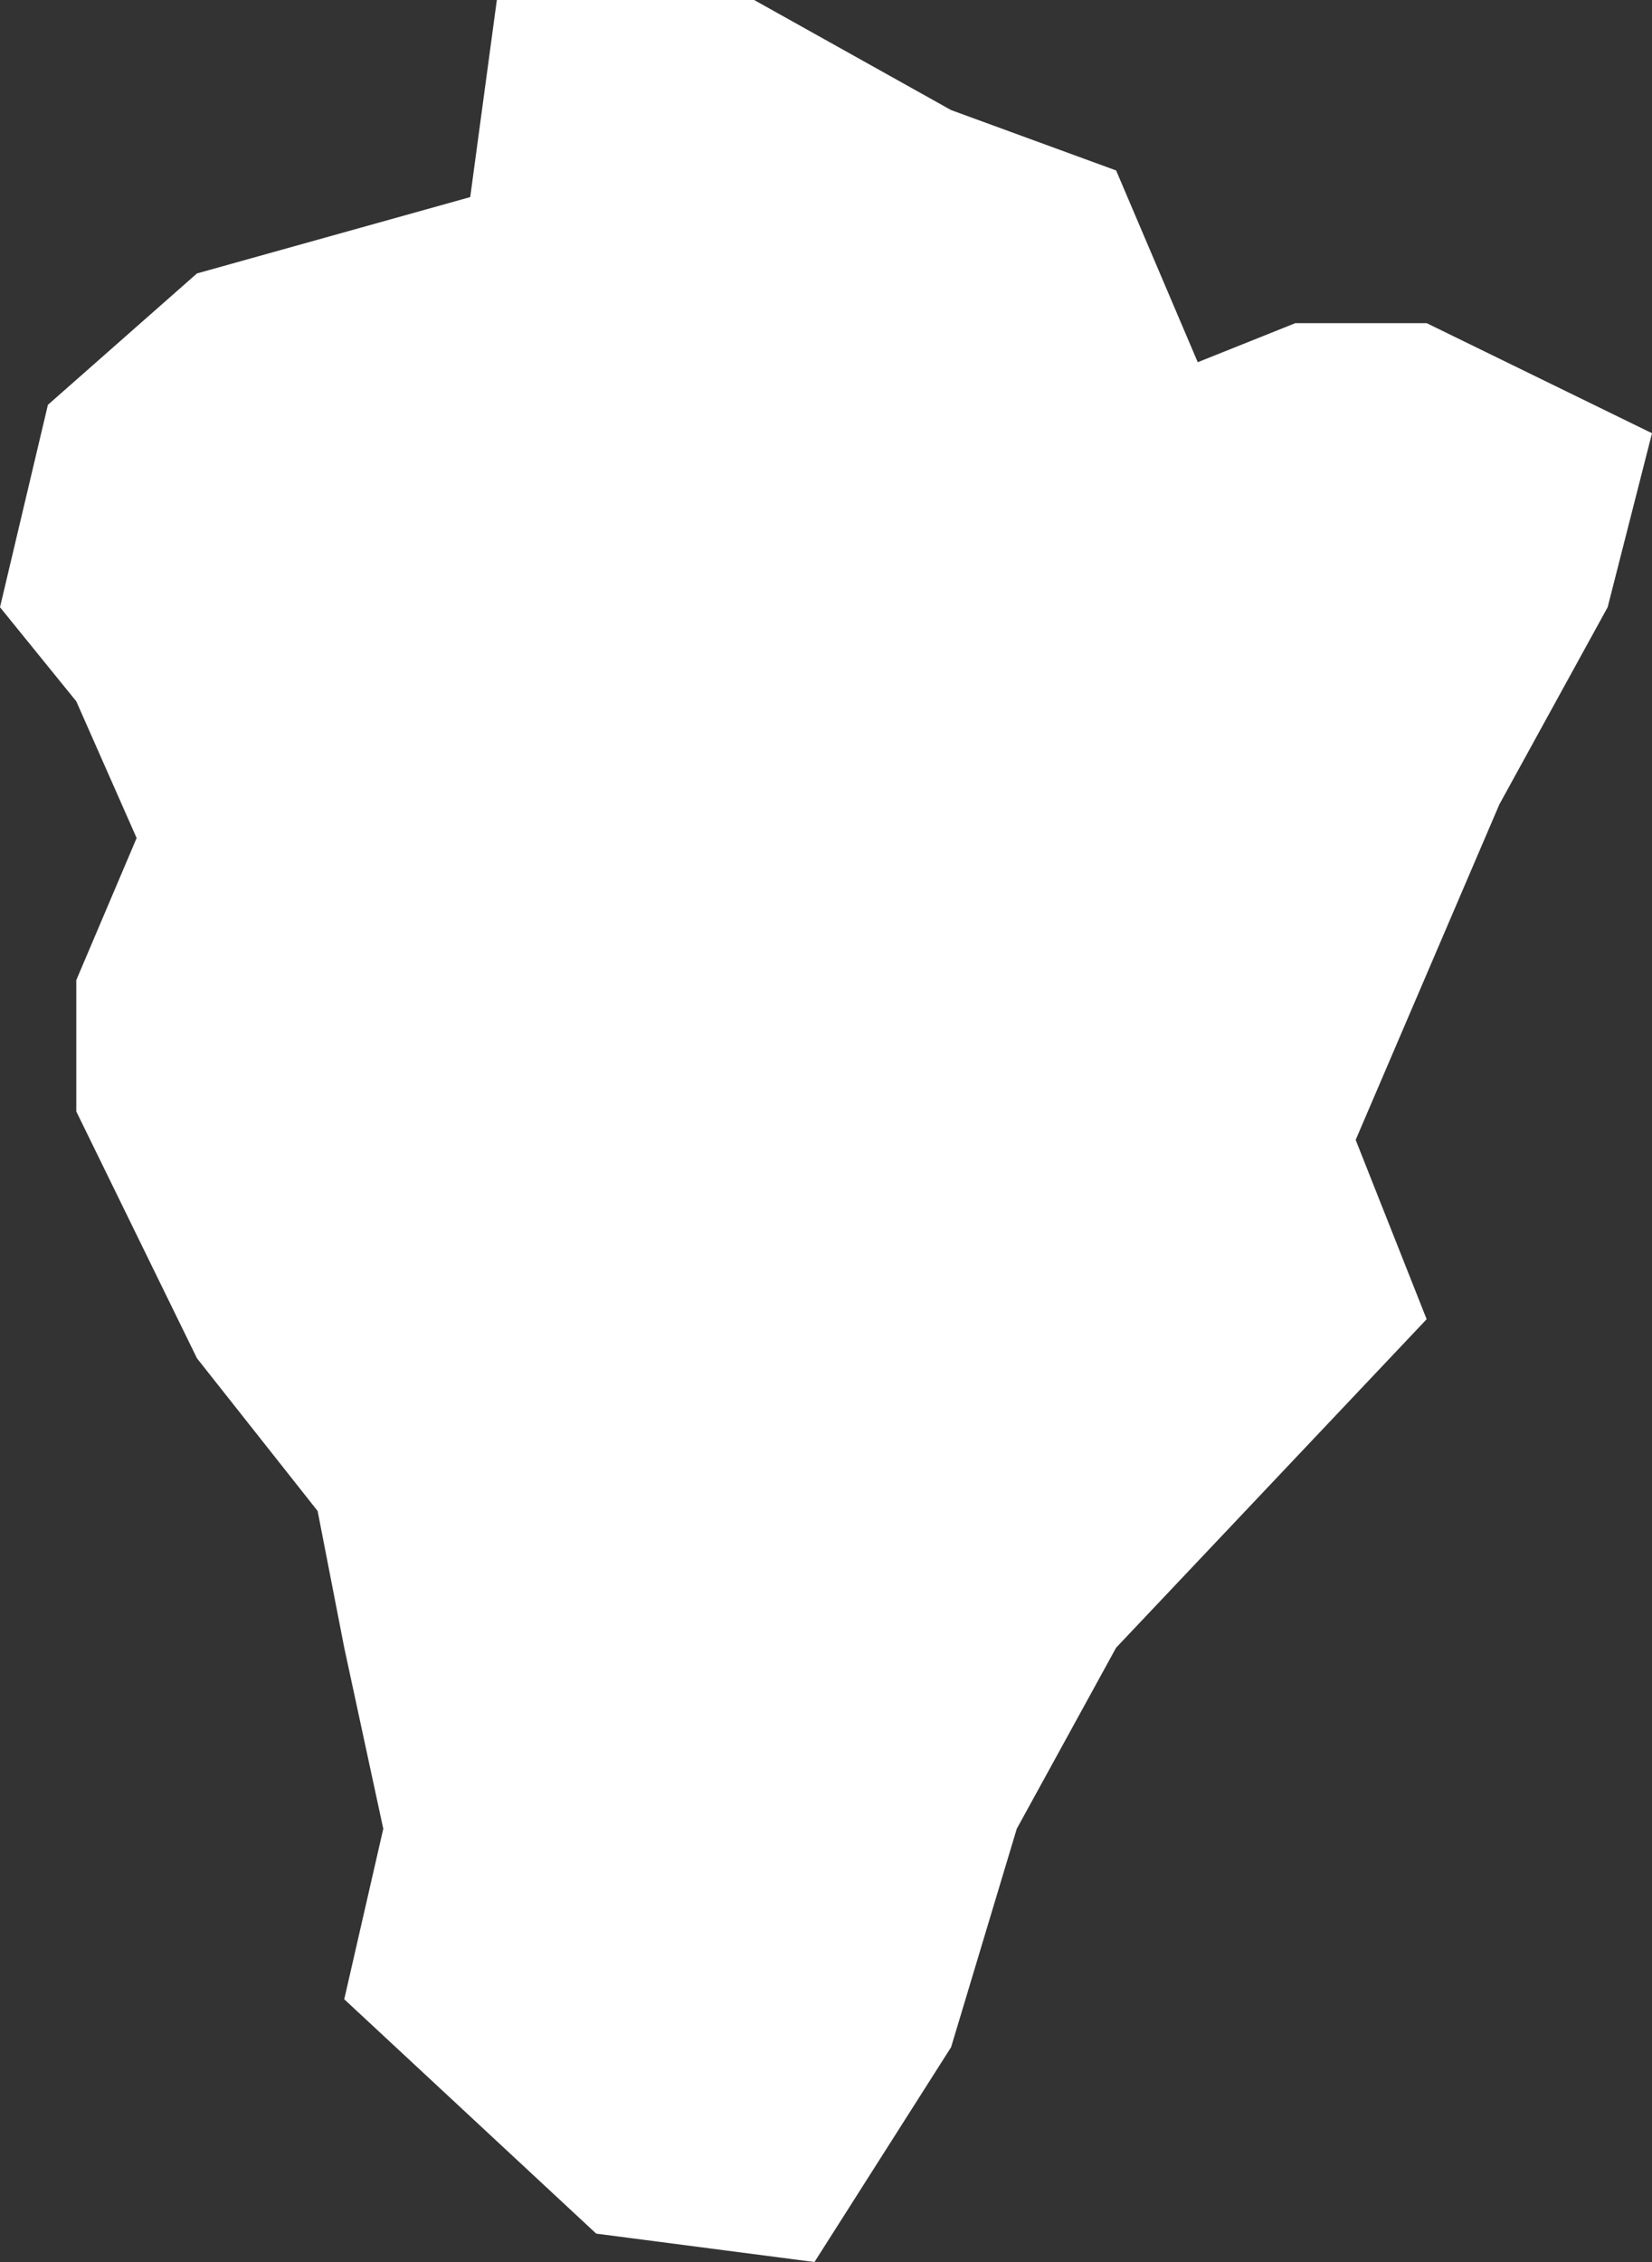 <svg width="418" height="572" viewBox="0 0 418 572" fill="none" xmlns="http://www.w3.org/2000/svg">
<rect x="0" y="0" width="418" height="572" fill="#333333" stroke="none"/>
<path d="M150.857 564.816L87.102 505.551L96.98 462.449L87.102 416.653L80.367 382.082L49.837 343.469L19.306 281.061V247.837L34.571 211.918L19.306 177.347L0 153.551L12.122 102.367L49.837 69.143L118.98 49.837L125.714 0H190.816L240.653 27.837L282.408 43.102L303.061 91.592L327.755 81.714H360.98L418 109.551L406.776 153.551L379.388 203.388L343.02 288.245L360.98 333.592L282.408 416.653L257.265 462.449L240.653 517.673L206.082 572L150.857 564.816Z" fill="white"/>
</svg>
